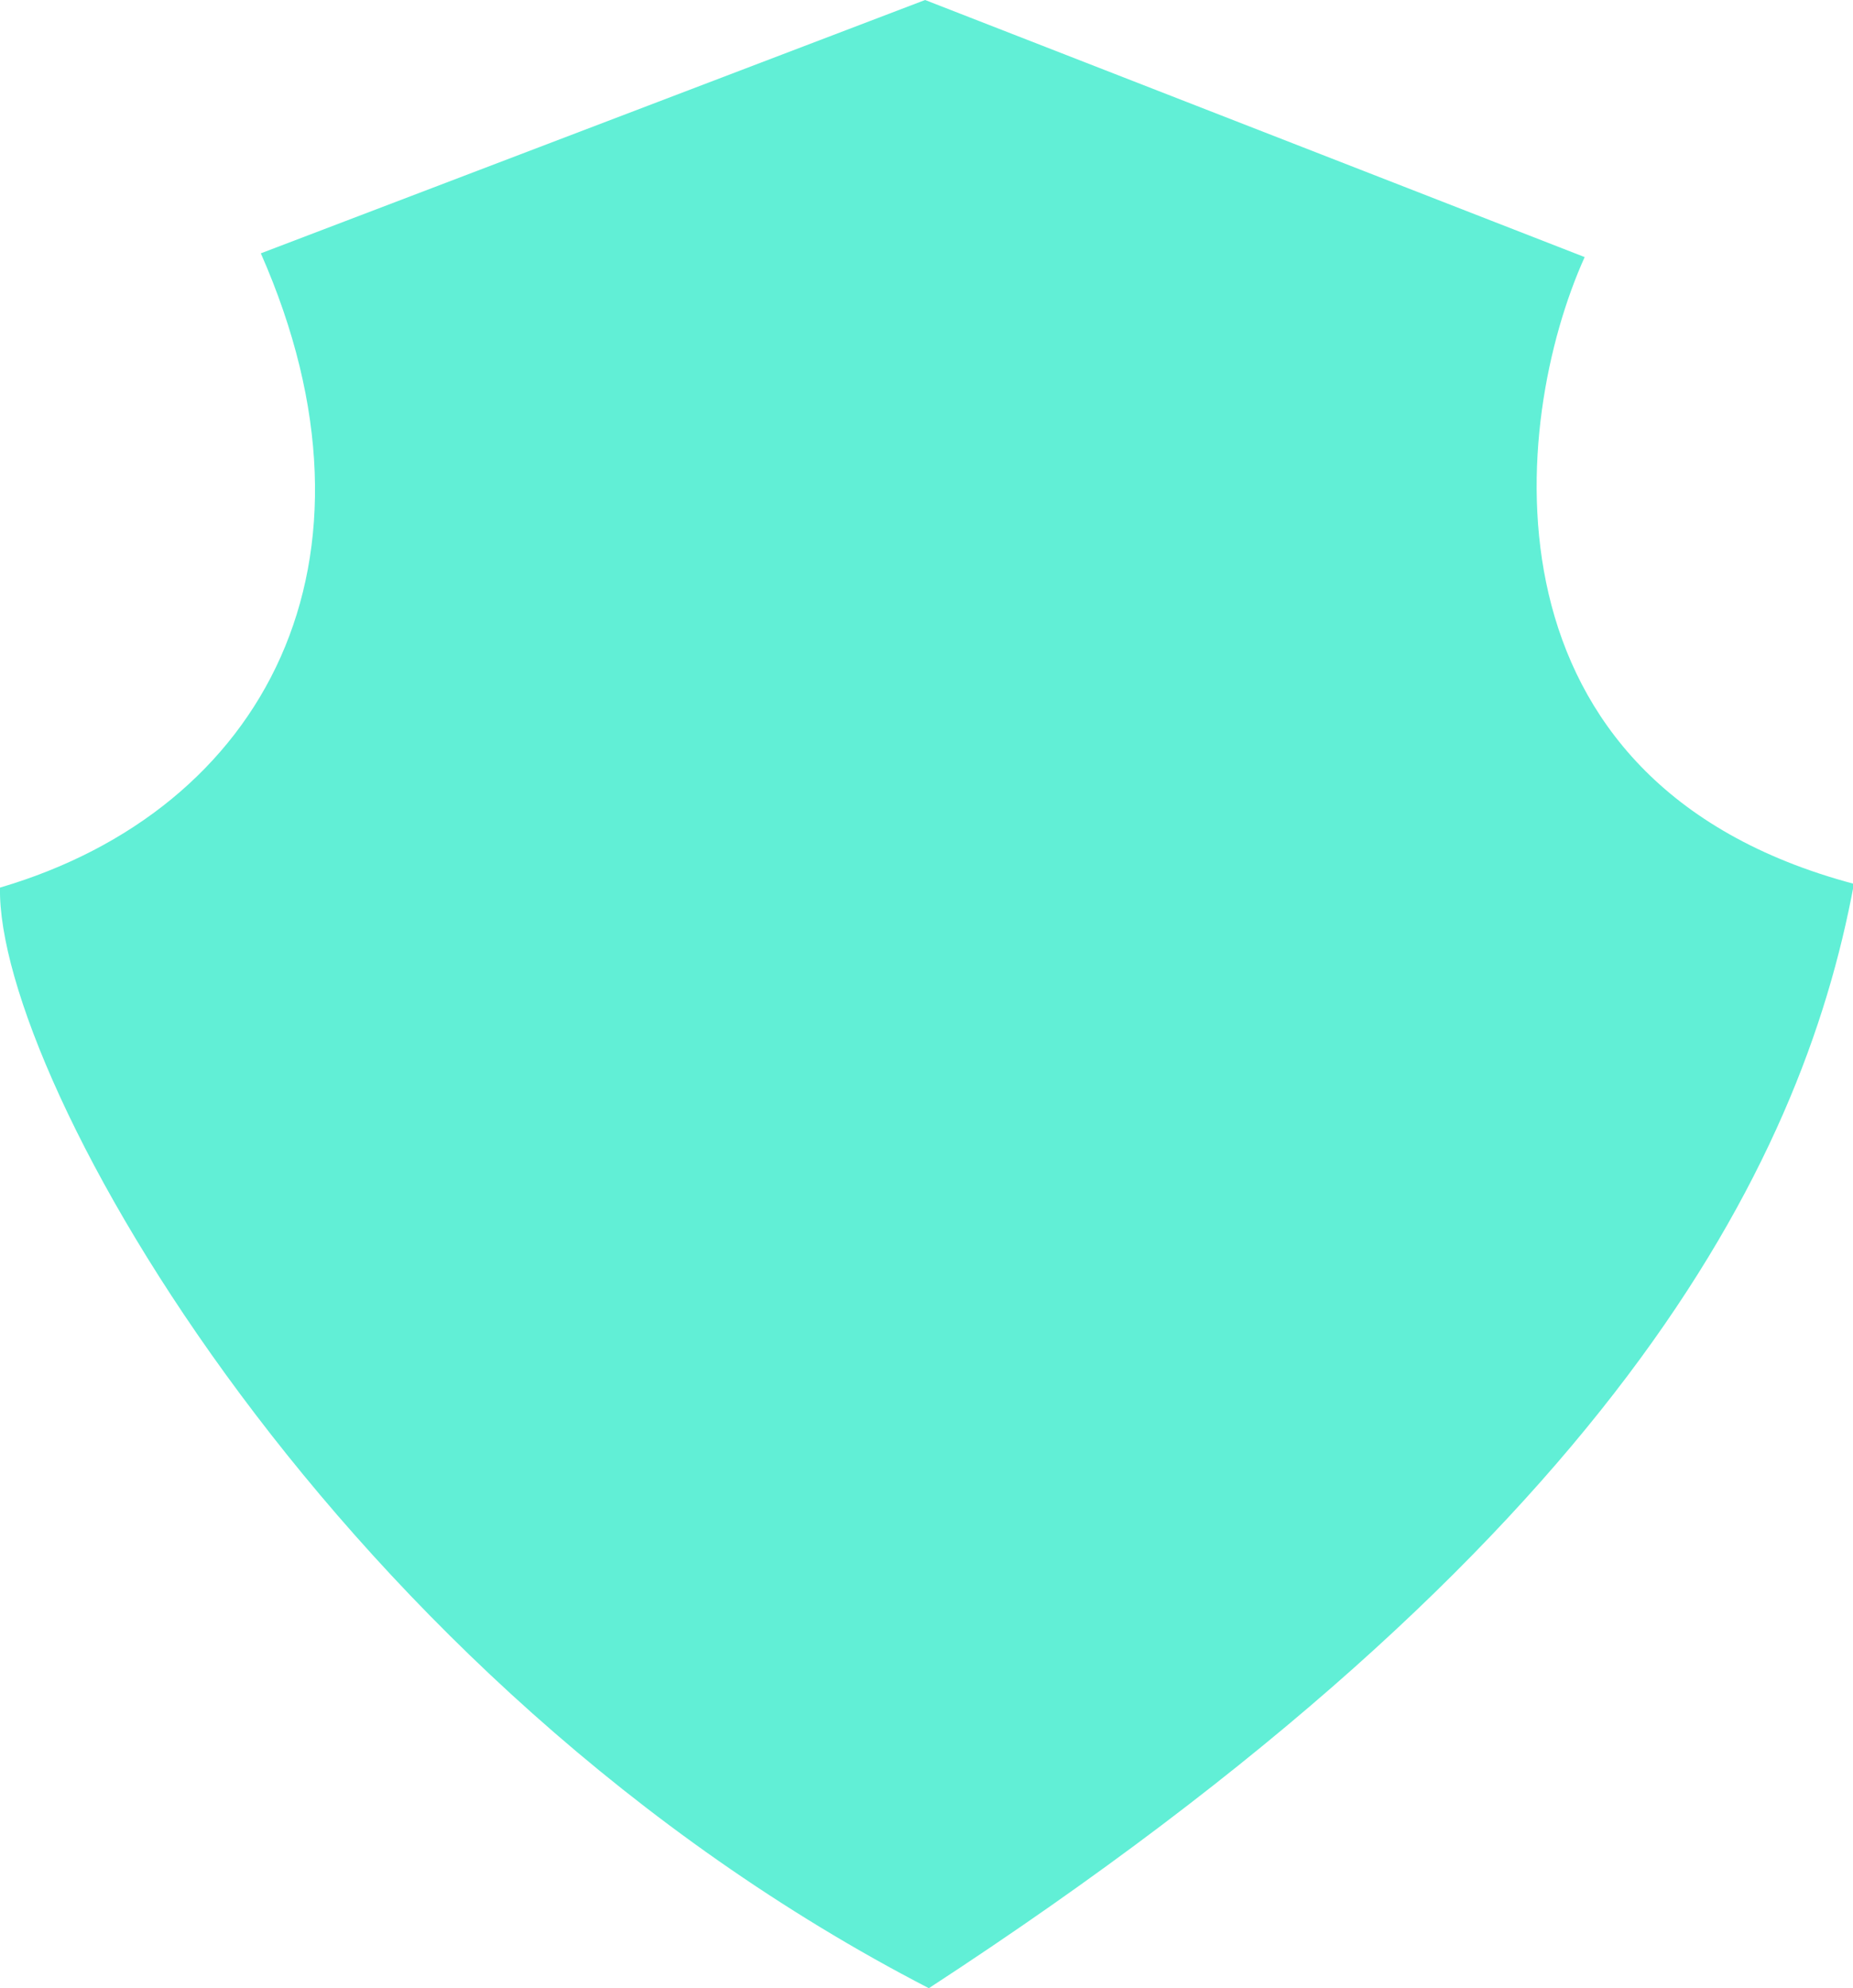 <svg version="1.1" id="图层_1" x="0px" y="0px" width="197.5px" height="211.9px" viewBox="0 0 197.5 211.9" enable-background="new 0 0 197.5 211.9" xml:space="preserve" xmlns:xml="http://www.w3.org/XML/1998/namespace" xmlns="http://www.w3.org/2000/svg" xmlns:xlink="http://www.w3.org/1999/xlink">
  <path fill="#61EFD6" d="M98.6,0L27.8,27C42.3,59.9,28.2,86.3,0,94.6c-0.4,20.3,35.7,84.6,99,117.3c72.7-47.4,93-87.4,98.6-117.7
	C157,83.4,161,44.9,168.9,27.4L98.6,0z" class="color c1"/>
</svg>